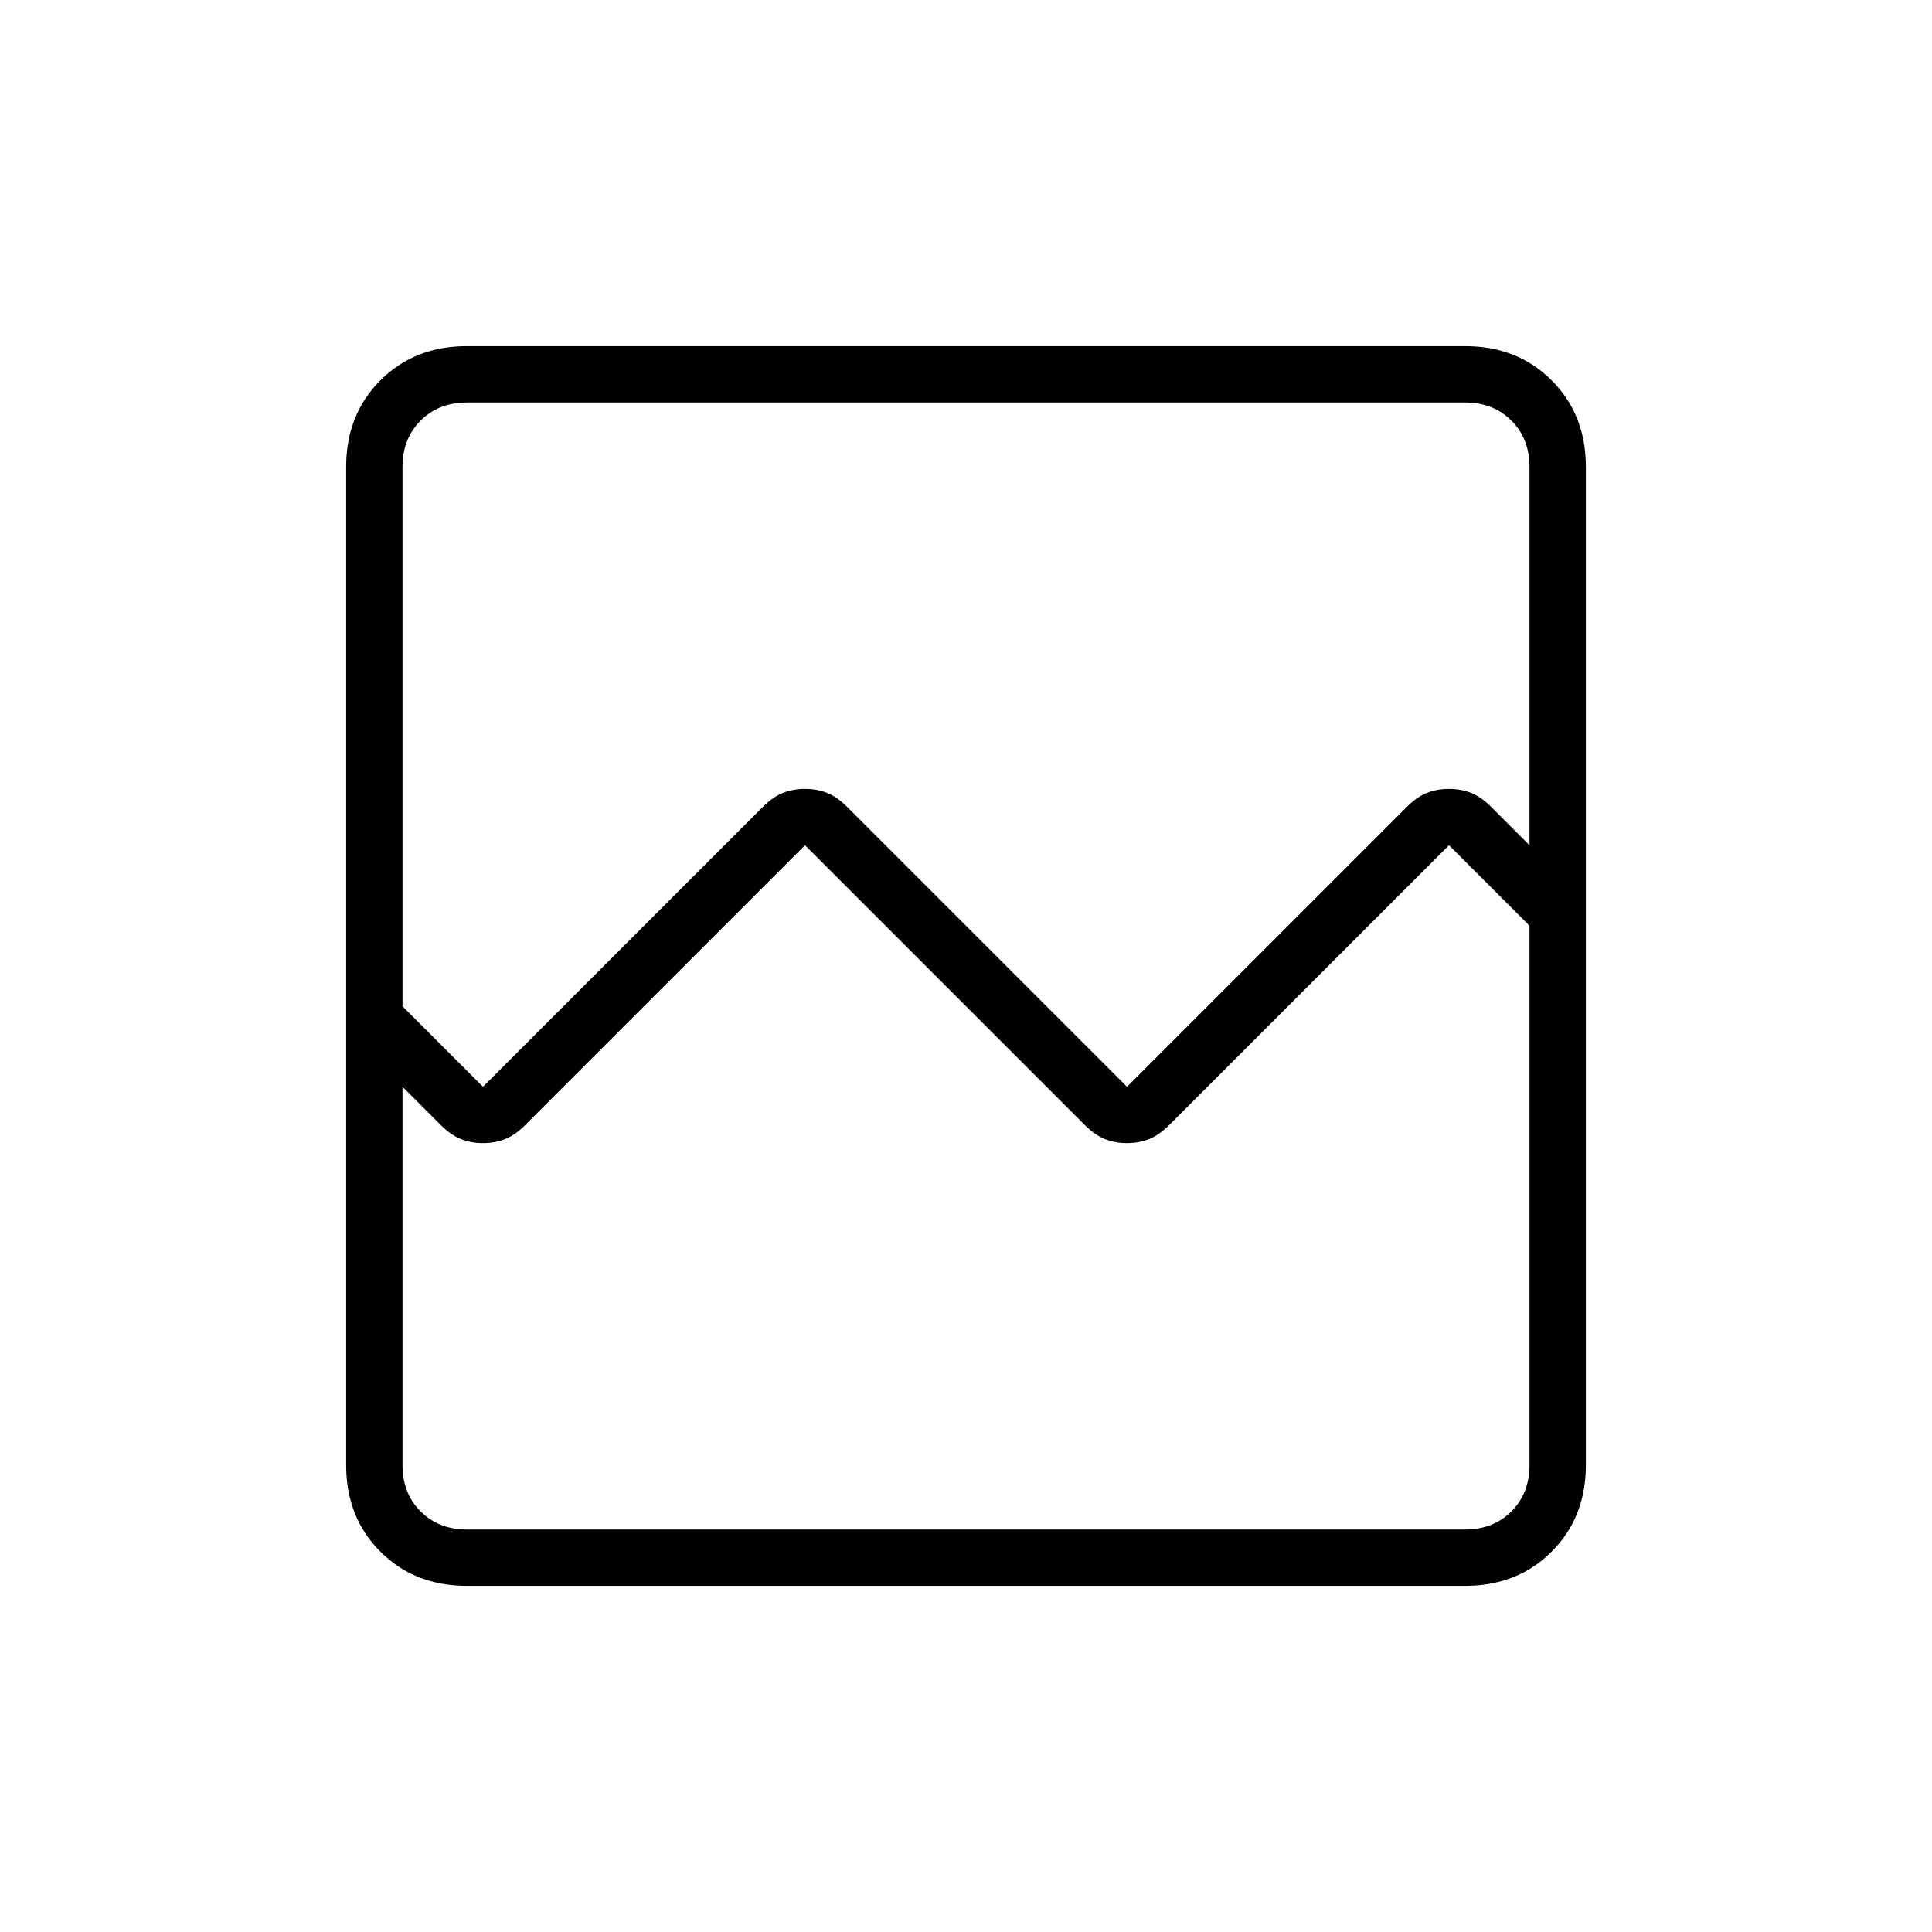 <svg xmlns="http://www.w3.org/2000/svg" height="24" width="24"><path d="M5.8 19.7Q5.15 19.7 4.725 19.275Q4.3 18.85 4.3 18.2V5.8Q4.3 5.15 4.725 4.725Q5.15 4.3 5.8 4.3H18.2Q18.85 4.3 19.275 4.725Q19.7 5.15 19.7 5.8V18.2Q19.7 18.85 19.275 19.275Q18.85 19.7 18.2 19.7ZM6 13.5 9.475 10.025Q9.6 9.9 9.725 9.85Q9.85 9.8 10 9.8Q10.15 9.8 10.275 9.85Q10.4 9.9 10.525 10.025L14 13.5L17.475 10.025Q17.6 9.9 17.725 9.85Q17.85 9.8 18 9.8Q18.15 9.8 18.275 9.85Q18.4 9.9 18.525 10.025L19 10.5V5.8Q19 5.45 18.775 5.225Q18.55 5 18.2 5H5.8Q5.45 5 5.225 5.225Q5 5.45 5 5.8V12.5ZM5 18.2Q5 18.55 5.225 18.775Q5.45 19 5.8 19H18.2Q18.55 19 18.775 18.775Q19 18.55 19 18.2V11.5L18 10.5L14.525 13.975Q14.4 14.1 14.275 14.15Q14.15 14.2 14 14.2Q13.85 14.2 13.725 14.15Q13.6 14.1 13.475 13.975L10 10.5L6.525 13.975Q6.4 14.1 6.275 14.15Q6.15 14.2 6 14.2Q5.85 14.2 5.725 14.15Q5.6 14.1 5.475 13.975L5 13.5ZM5 18.2Q5 18.55 5 18.775Q5 19 5 19Q5 19 5 18.775Q5 18.55 5 18.2V11.5V12.2V11.2V10.5V5.8Q5 5.45 5 5.225Q5 5 5 5Q5 5 5 5.225Q5 5.45 5 5.8V12.5V13.5Z"/></svg>